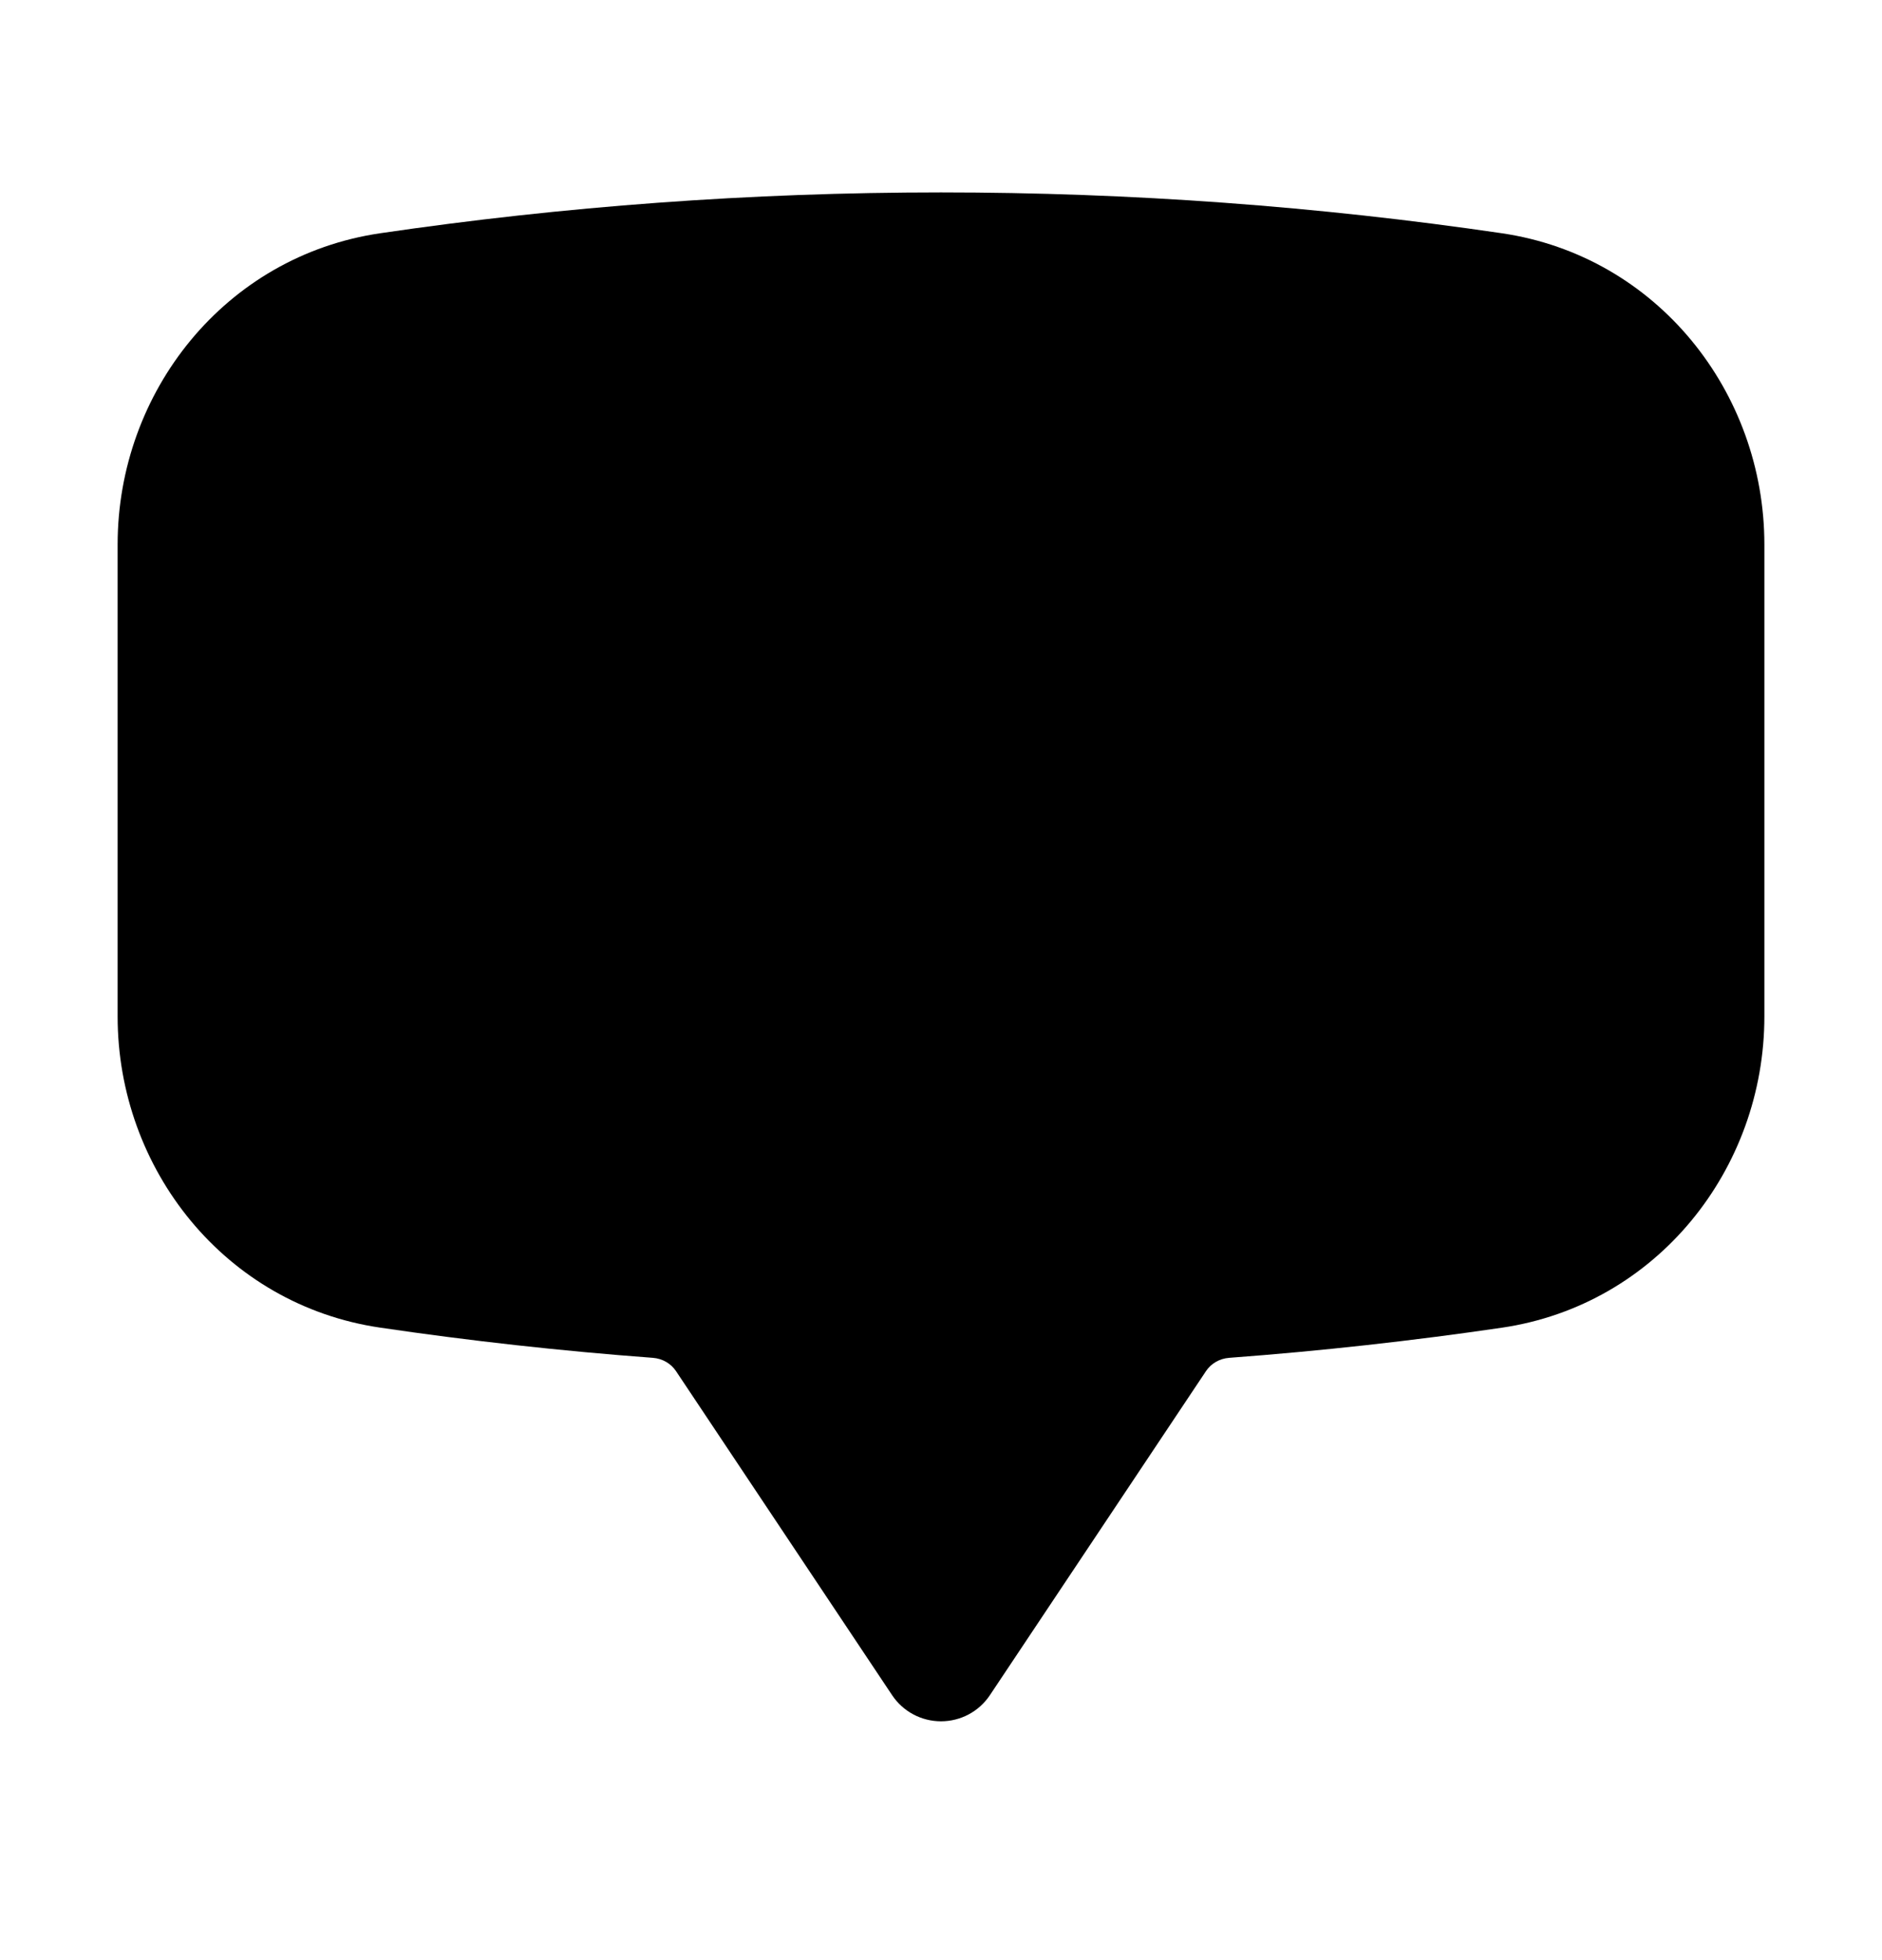 <svg width="24" height="25" viewBox="0 0 24 25" fill="none" xmlns="http://www.w3.org/2000/svg">
<path fill-rule="evenodd" clip-rule="evenodd" d="M4.848 2.975C7.183 2.632 9.571 2.454 12 2.454C14.429 2.454 16.817 2.632 19.152 2.975C21.13 3.266 22.5 4.999 22.5 6.945V12.964C22.5 14.91 21.13 16.643 19.152 16.934C18.005 17.102 16.846 17.231 15.676 17.318C15.551 17.327 15.443 17.392 15.379 17.488L12.624 21.62C12.485 21.829 12.251 21.954 12 21.954C11.749 21.954 11.515 21.829 11.376 21.62L8.621 17.488C8.557 17.392 8.449 17.327 8.324 17.318C7.154 17.231 5.995 17.102 4.848 16.933C2.87 16.643 1.5 14.91 1.5 12.964V6.945C1.5 4.999 2.87 3.266 4.848 2.975Z" fill="black"/>
</svg>
